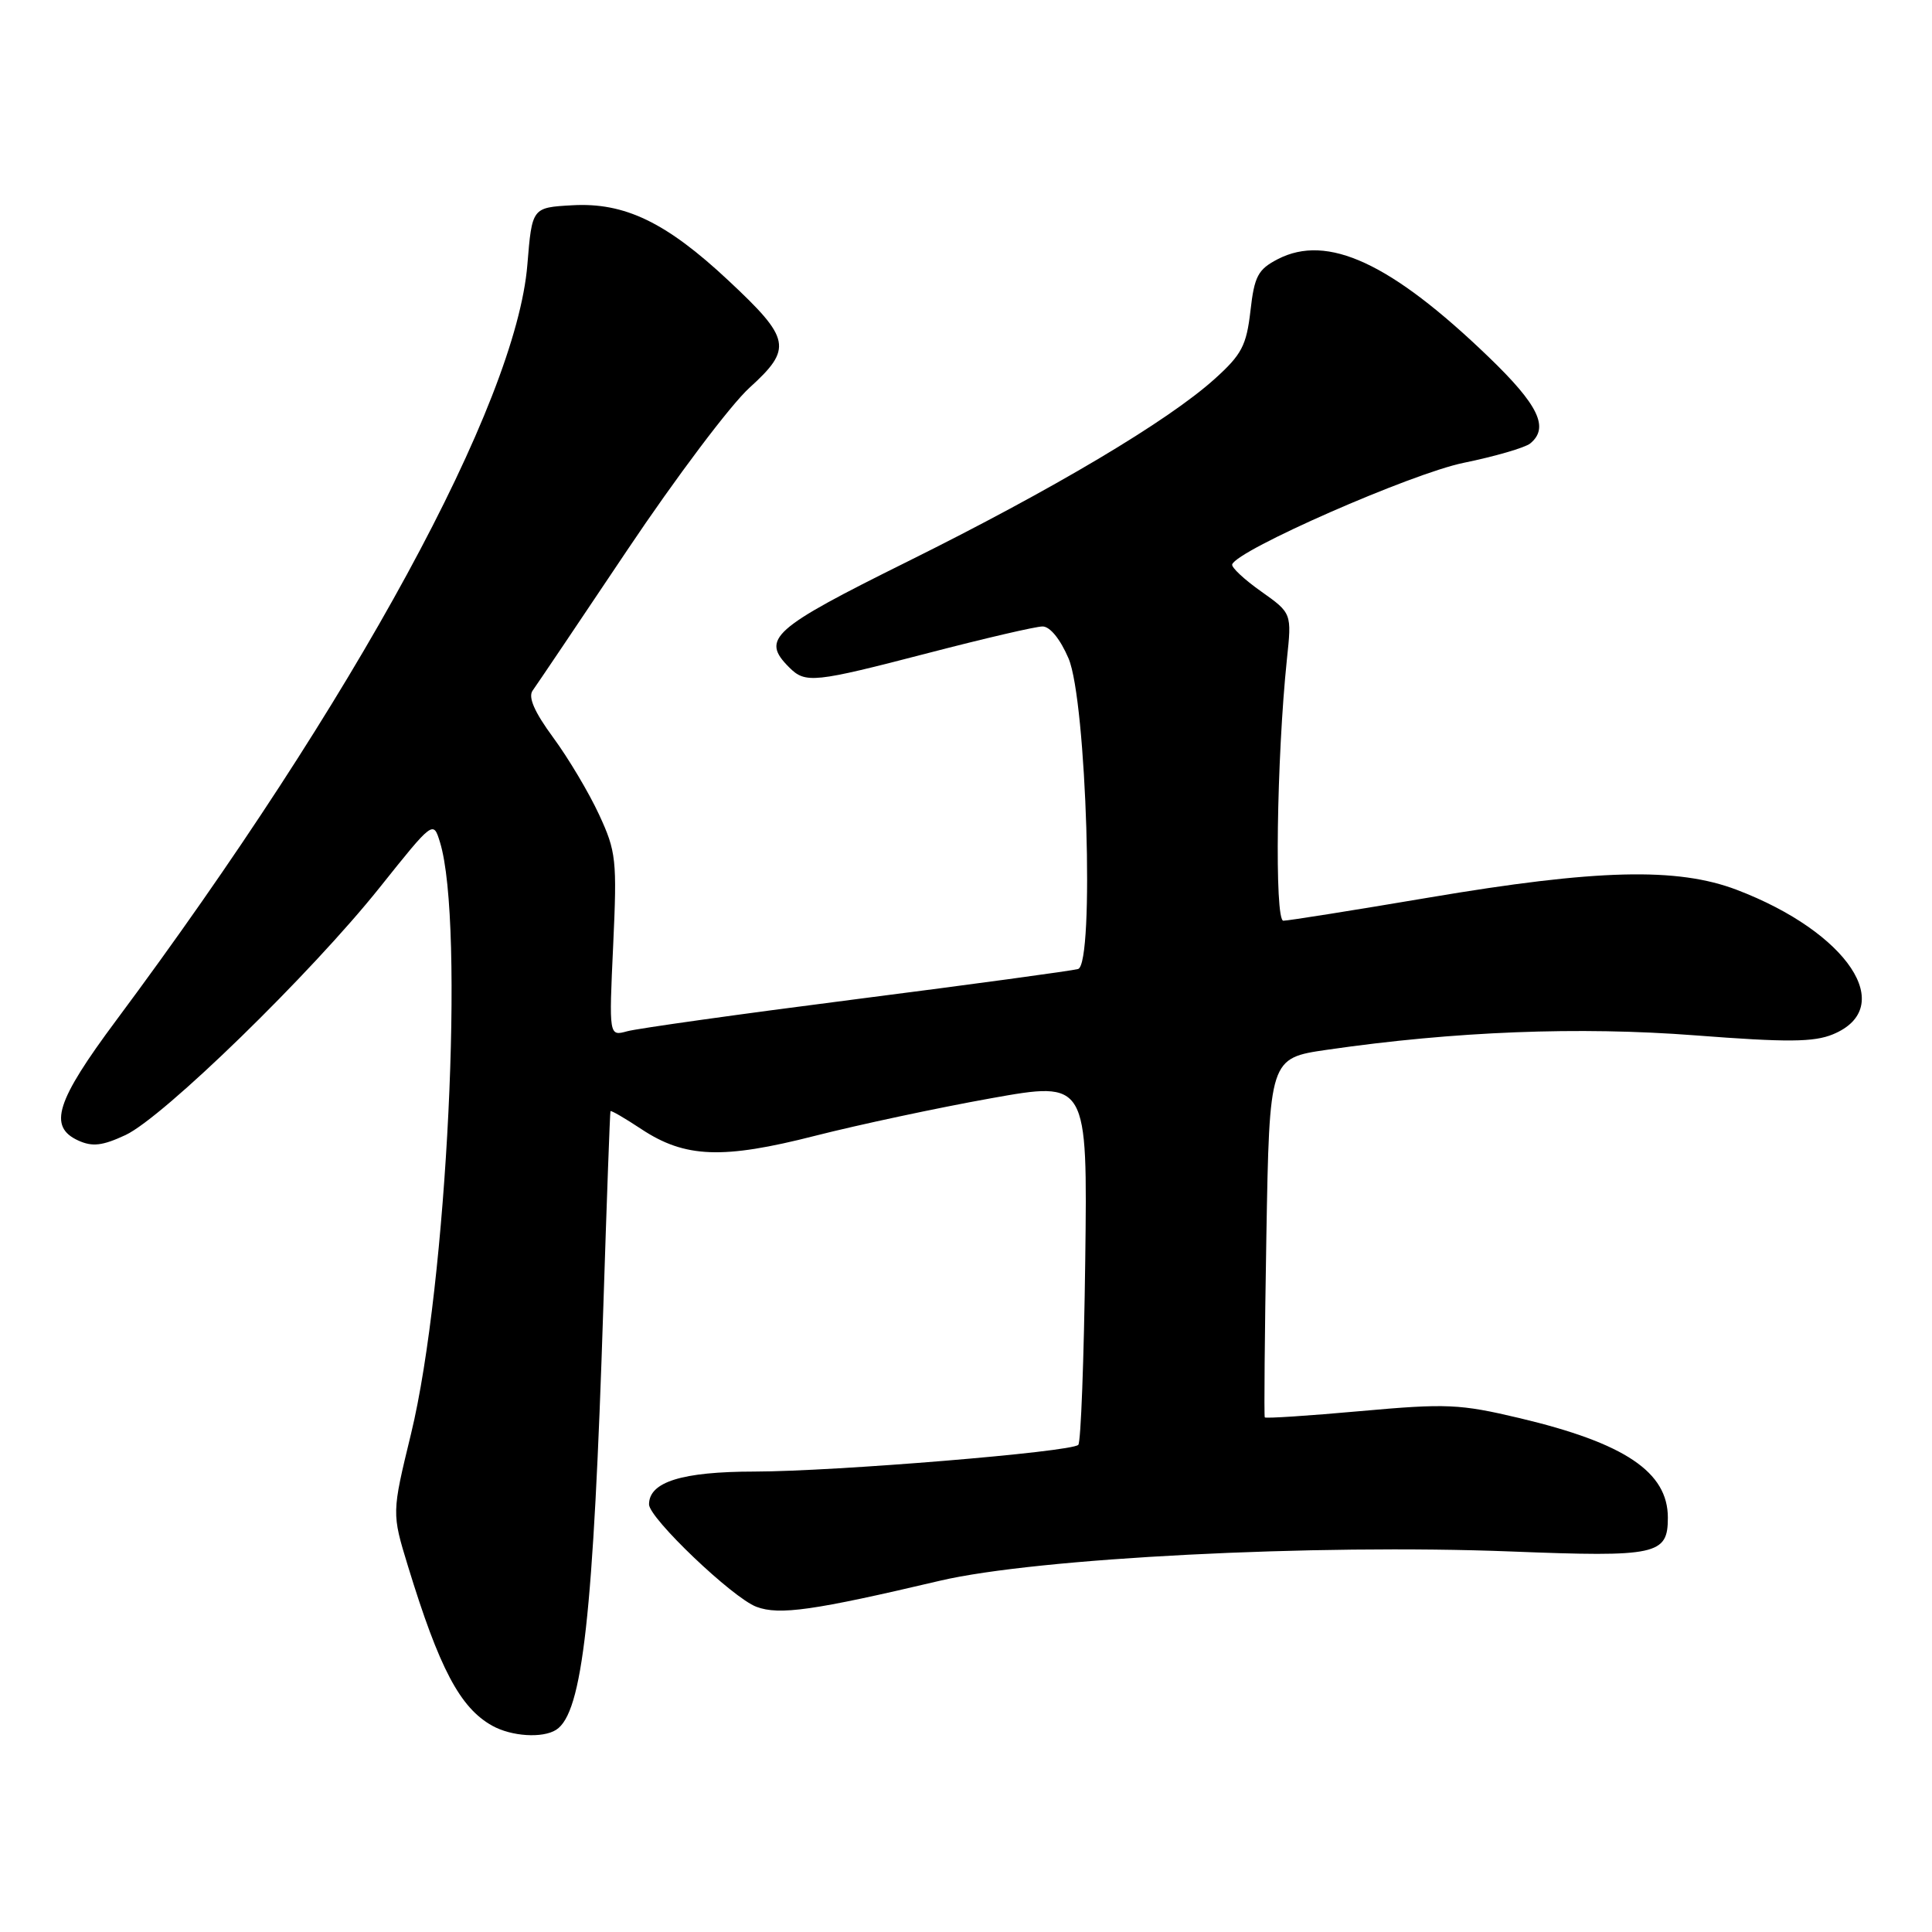 <?xml version="1.0" encoding="UTF-8" standalone="no"?>
<!DOCTYPE svg PUBLIC "-//W3C//DTD SVG 1.1//EN" "http://www.w3.org/Graphics/SVG/1.1/DTD/svg11.dtd" >
<svg xmlns="http://www.w3.org/2000/svg" xmlns:xlink="http://www.w3.org/1999/xlink" version="1.1" viewBox="0 0 256 256">
 <g >
 <path fill="currentColor"
d=" M 73.69 229.21 C 77.20 226.98 78.63 214.10 79.95 173.00 C 80.40 158.97 80.82 147.38 80.89 147.24 C 80.95 147.09 82.79 148.16 84.98 149.61 C 90.77 153.44 95.75 153.63 108.00 150.50 C 113.78 149.03 124.26 146.79 131.30 145.53 C 144.10 143.24 144.10 143.24 143.80 167.04 C 143.63 180.13 143.22 191.11 142.88 191.45 C 141.93 192.40 110.69 194.97 99.97 194.99 C 90.36 195.00 86.00 196.36 86.00 199.34 C 86.00 201.16 97.08 211.73 100.23 212.91 C 103.25 214.05 107.81 213.40 124.57 209.45 C 137.34 206.45 174.22 204.56 200.23 205.58 C 219.57 206.34 221.00 206.03 221.00 201.10 C 221.00 195.05 215.30 191.22 201.36 187.91 C 193.43 186.03 191.69 185.95 180.25 186.98 C 173.39 187.60 167.69 187.97 167.59 187.81 C 167.48 187.64 167.58 176.86 167.80 163.86 C 168.21 140.21 168.21 140.21 175.85 139.10 C 192.76 136.65 209.22 136.01 224.62 137.19 C 236.83 138.13 240.34 138.10 242.88 137.05 C 251.48 133.49 244.85 123.52 230.14 117.91 C 222.24 114.90 211.58 115.17 189.35 118.93 C 179.36 120.62 170.68 122.00 170.05 122.00 C 168.86 122.00 169.16 100.42 170.52 87.37 C 171.17 81.25 171.17 81.25 167.11 78.37 C 164.87 76.79 163.15 75.18 163.27 74.79 C 163.88 72.90 187.00 62.75 193.93 61.33 C 198.09 60.48 202.06 59.32 202.75 58.77 C 205.32 56.68 203.88 53.68 197.25 47.30 C 184.31 34.84 175.89 30.94 169.31 34.34 C 166.69 35.70 166.21 36.59 165.69 41.20 C 165.16 45.79 164.53 46.99 160.95 50.21 C 154.74 55.81 139.50 64.86 120.25 74.41 C 102.25 83.34 100.79 84.65 104.57 88.43 C 106.73 90.59 107.79 90.48 123.07 86.51 C 130.46 84.59 137.24 83.01 138.14 83.01 C 139.13 83.00 140.50 84.70 141.59 87.25 C 143.98 92.89 145.05 127.73 142.85 128.40 C 142.11 128.62 128.90 130.42 113.50 132.39 C 98.10 134.36 84.42 136.28 83.10 136.65 C 80.69 137.31 80.69 137.31 81.25 125.24 C 81.77 113.94 81.65 112.83 79.38 107.94 C 78.05 105.06 75.32 100.47 73.31 97.74 C 70.81 94.34 69.95 92.37 70.58 91.50 C 71.09 90.80 76.73 82.42 83.13 72.87 C 89.53 63.32 96.81 53.64 99.32 51.37 C 105.04 46.17 104.79 44.90 96.51 37.16 C 88.27 29.45 82.76 26.80 75.82 27.20 C 70.50 27.50 70.50 27.50 69.88 35.06 C 68.39 53.43 47.00 92.74 15.40 135.20 C 7.41 145.93 6.35 149.29 10.38 151.13 C 12.25 151.98 13.58 151.82 16.63 150.40 C 21.65 148.05 41.21 129.00 50.31 117.60 C 57.41 108.71 57.41 108.71 58.30 111.60 C 61.60 122.32 59.25 170.31 54.46 190.00 C 51.91 200.50 51.91 200.50 54.05 207.50 C 58.21 221.09 60.96 226.30 65.23 228.67 C 67.78 230.09 71.90 230.35 73.69 229.21 Z "/>
</g>
</svg>